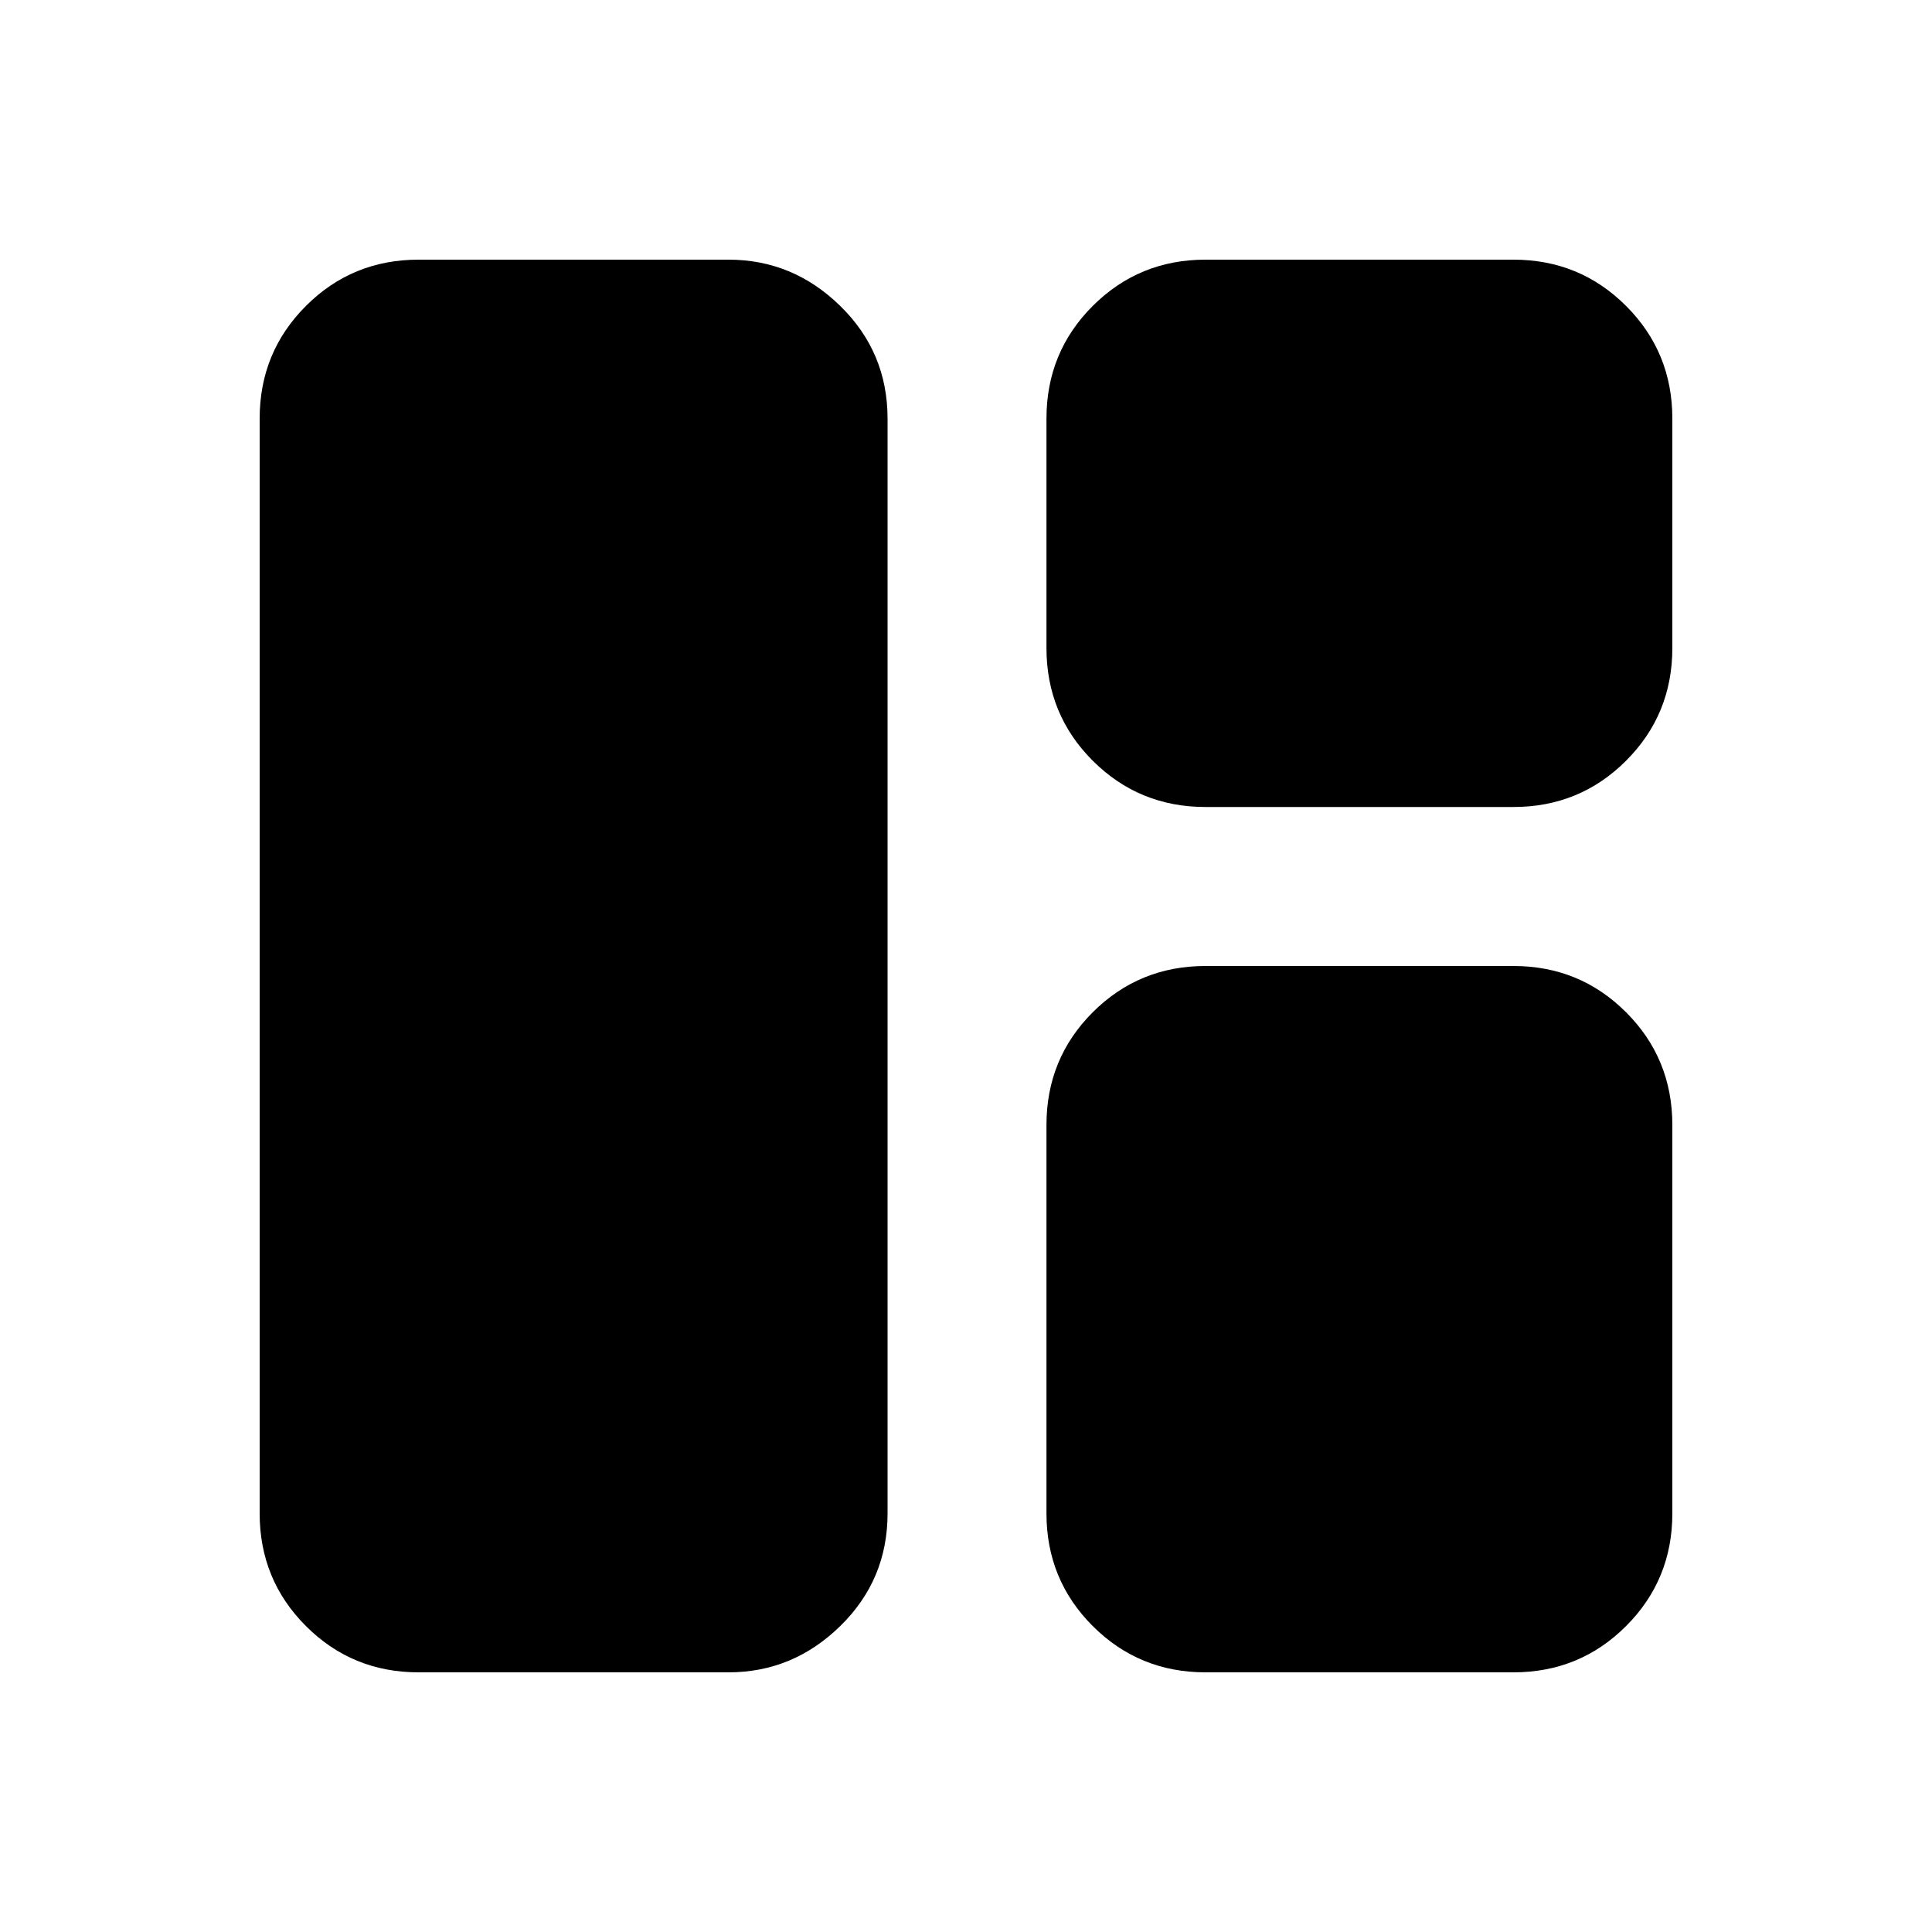 <svg xmlns="http://www.w3.org/2000/svg" height="20" width="20"><path d="M4.333 17.312q-.687 0-1.166-.479-.479-.479-.479-1.166V4.333q0-.687.479-1.166.479-.479 1.166-.479h3.209q.666 0 1.156.479.49.479.49 1.166v11.334q0 .687-.49 1.166-.49.479-1.156.479Zm8.146-8.958q-.687 0-1.167-.479-.479-.479-.479-1.167V4.333q0-.687.479-1.166.48-.479 1.167-.479h3.188q.687 0 1.166.479.479.479.479 1.166v2.375q0 .688-.479 1.167-.479.479-1.166.479Zm0 8.958q-.687 0-1.167-.479-.479-.479-.479-1.166v-4.021q0-.688.479-1.167.48-.479 1.167-.479h3.188q.687 0 1.166.479.479.479.479 1.167v4.021q0 .687-.479 1.166-.479.479-1.166.479Z"/></svg>